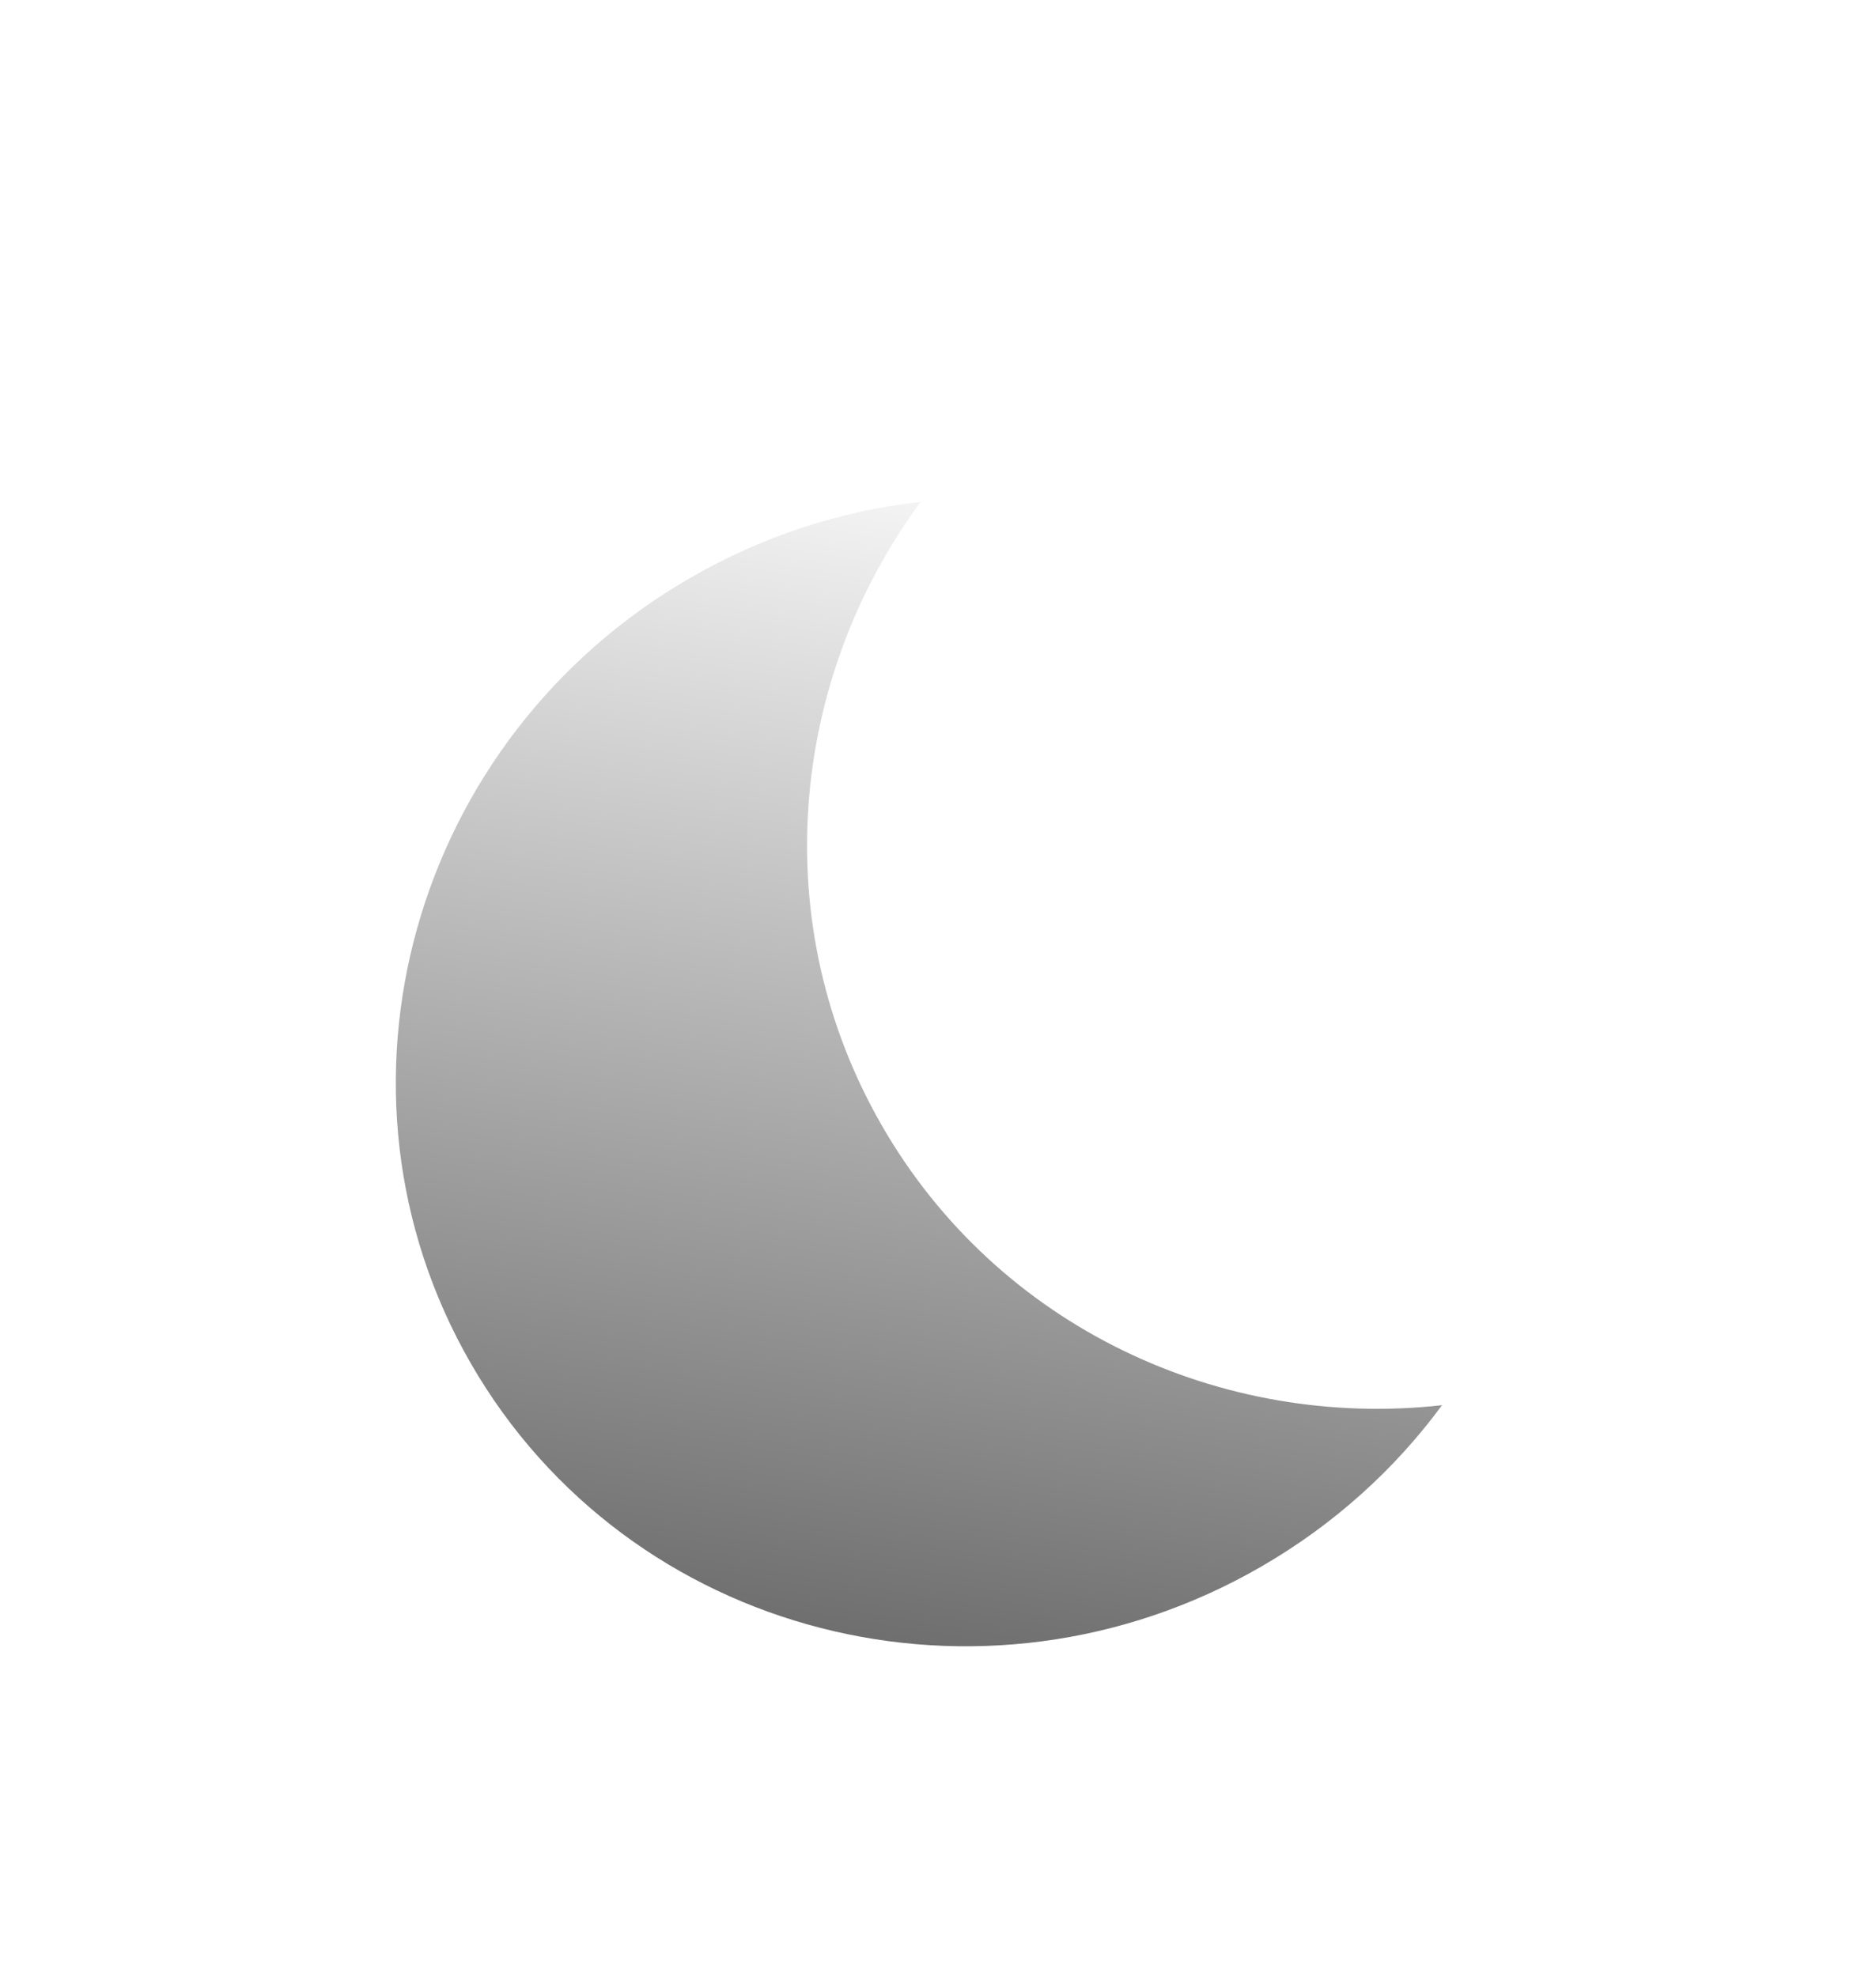 <svg width="131" height="138" viewBox="0 0 131 138" fill="none" xmlns="http://www.w3.org/2000/svg">
<g filter="url(#filter0_f_161_1041)">
<path d="M65.226 25.27C55.148 38.953 53.401 57.626 62.291 73.023C71.18 88.421 88.225 96.244 105.114 94.358C101.523 99.233 96.874 103.475 91.272 106.709C69.95 119.02 42.889 112.07 30.832 91.186C18.774 70.302 26.286 43.392 47.608 31.081C53.21 27.847 59.208 25.942 65.226 25.27Z" fill="white"/>
</g>
<g filter="url(#filter1_i_161_1041)">
<path d="M64.286 31.036C55.087 43.526 53.492 60.571 61.607 74.627C69.722 88.682 85.281 95.823 100.697 94.102C97.419 98.552 93.176 102.424 88.062 105.376C68.598 116.614 43.897 110.27 32.89 91.206C21.884 72.142 28.74 47.578 48.205 36.341C53.318 33.388 58.793 31.649 64.286 31.036Z" fill="url(#paint0_linear_161_1041)"/>
</g>
<defs>
<filter id="filter0_f_161_1041" x="0.079" y="0.27" width="130.035" height="137.527" filterUnits="userSpaceOnUse" color-interpolation-filters="sRGB">
<feFlood flood-opacity="0" result="BackgroundImageFix"/>
<feBlend mode="normal" in="SourceGraphic" in2="BackgroundImageFix" result="shape"/>
<feGaussianBlur stdDeviation="12.5" result="effect1_foregroundBlur_161_1041"/>
</filter>
<filter id="filter1_i_161_1041" x="27.639" y="31.036" width="73.058" height="83.897" filterUnits="userSpaceOnUse" color-interpolation-filters="sRGB">
<feFlood flood-opacity="0" result="BackgroundImageFix"/>
<feBlend mode="normal" in="SourceGraphic" in2="BackgroundImageFix" result="shape"/>
<feColorMatrix in="SourceAlpha" type="matrix" values="0 0 0 0 0 0 0 0 0 0 0 0 0 0 0 0 0 0 127 0" result="hardAlpha"/>
<feOffset dy="4"/>
<feGaussianBlur stdDeviation="4"/>
<feComposite in2="hardAlpha" operator="arithmetic" k2="-1" k3="1"/>
<feColorMatrix type="matrix" values="0 0 0 0 1 0 0 0 0 1 0 0 0 0 1 0 0 0 0.55 0"/>
<feBlend mode="normal" in2="shape" result="effect1_innerShadow_161_1041"/>
</filter>
<linearGradient id="paint0_linear_161_1041" x1="66.289" y1="24.412" x2="51.685" y2="112.839" gradientUnits="userSpaceOnUse">
<stop stop-color="white"/>
<stop offset="1" stop-color="#686868"/>
</linearGradient>
</defs>
</svg>
